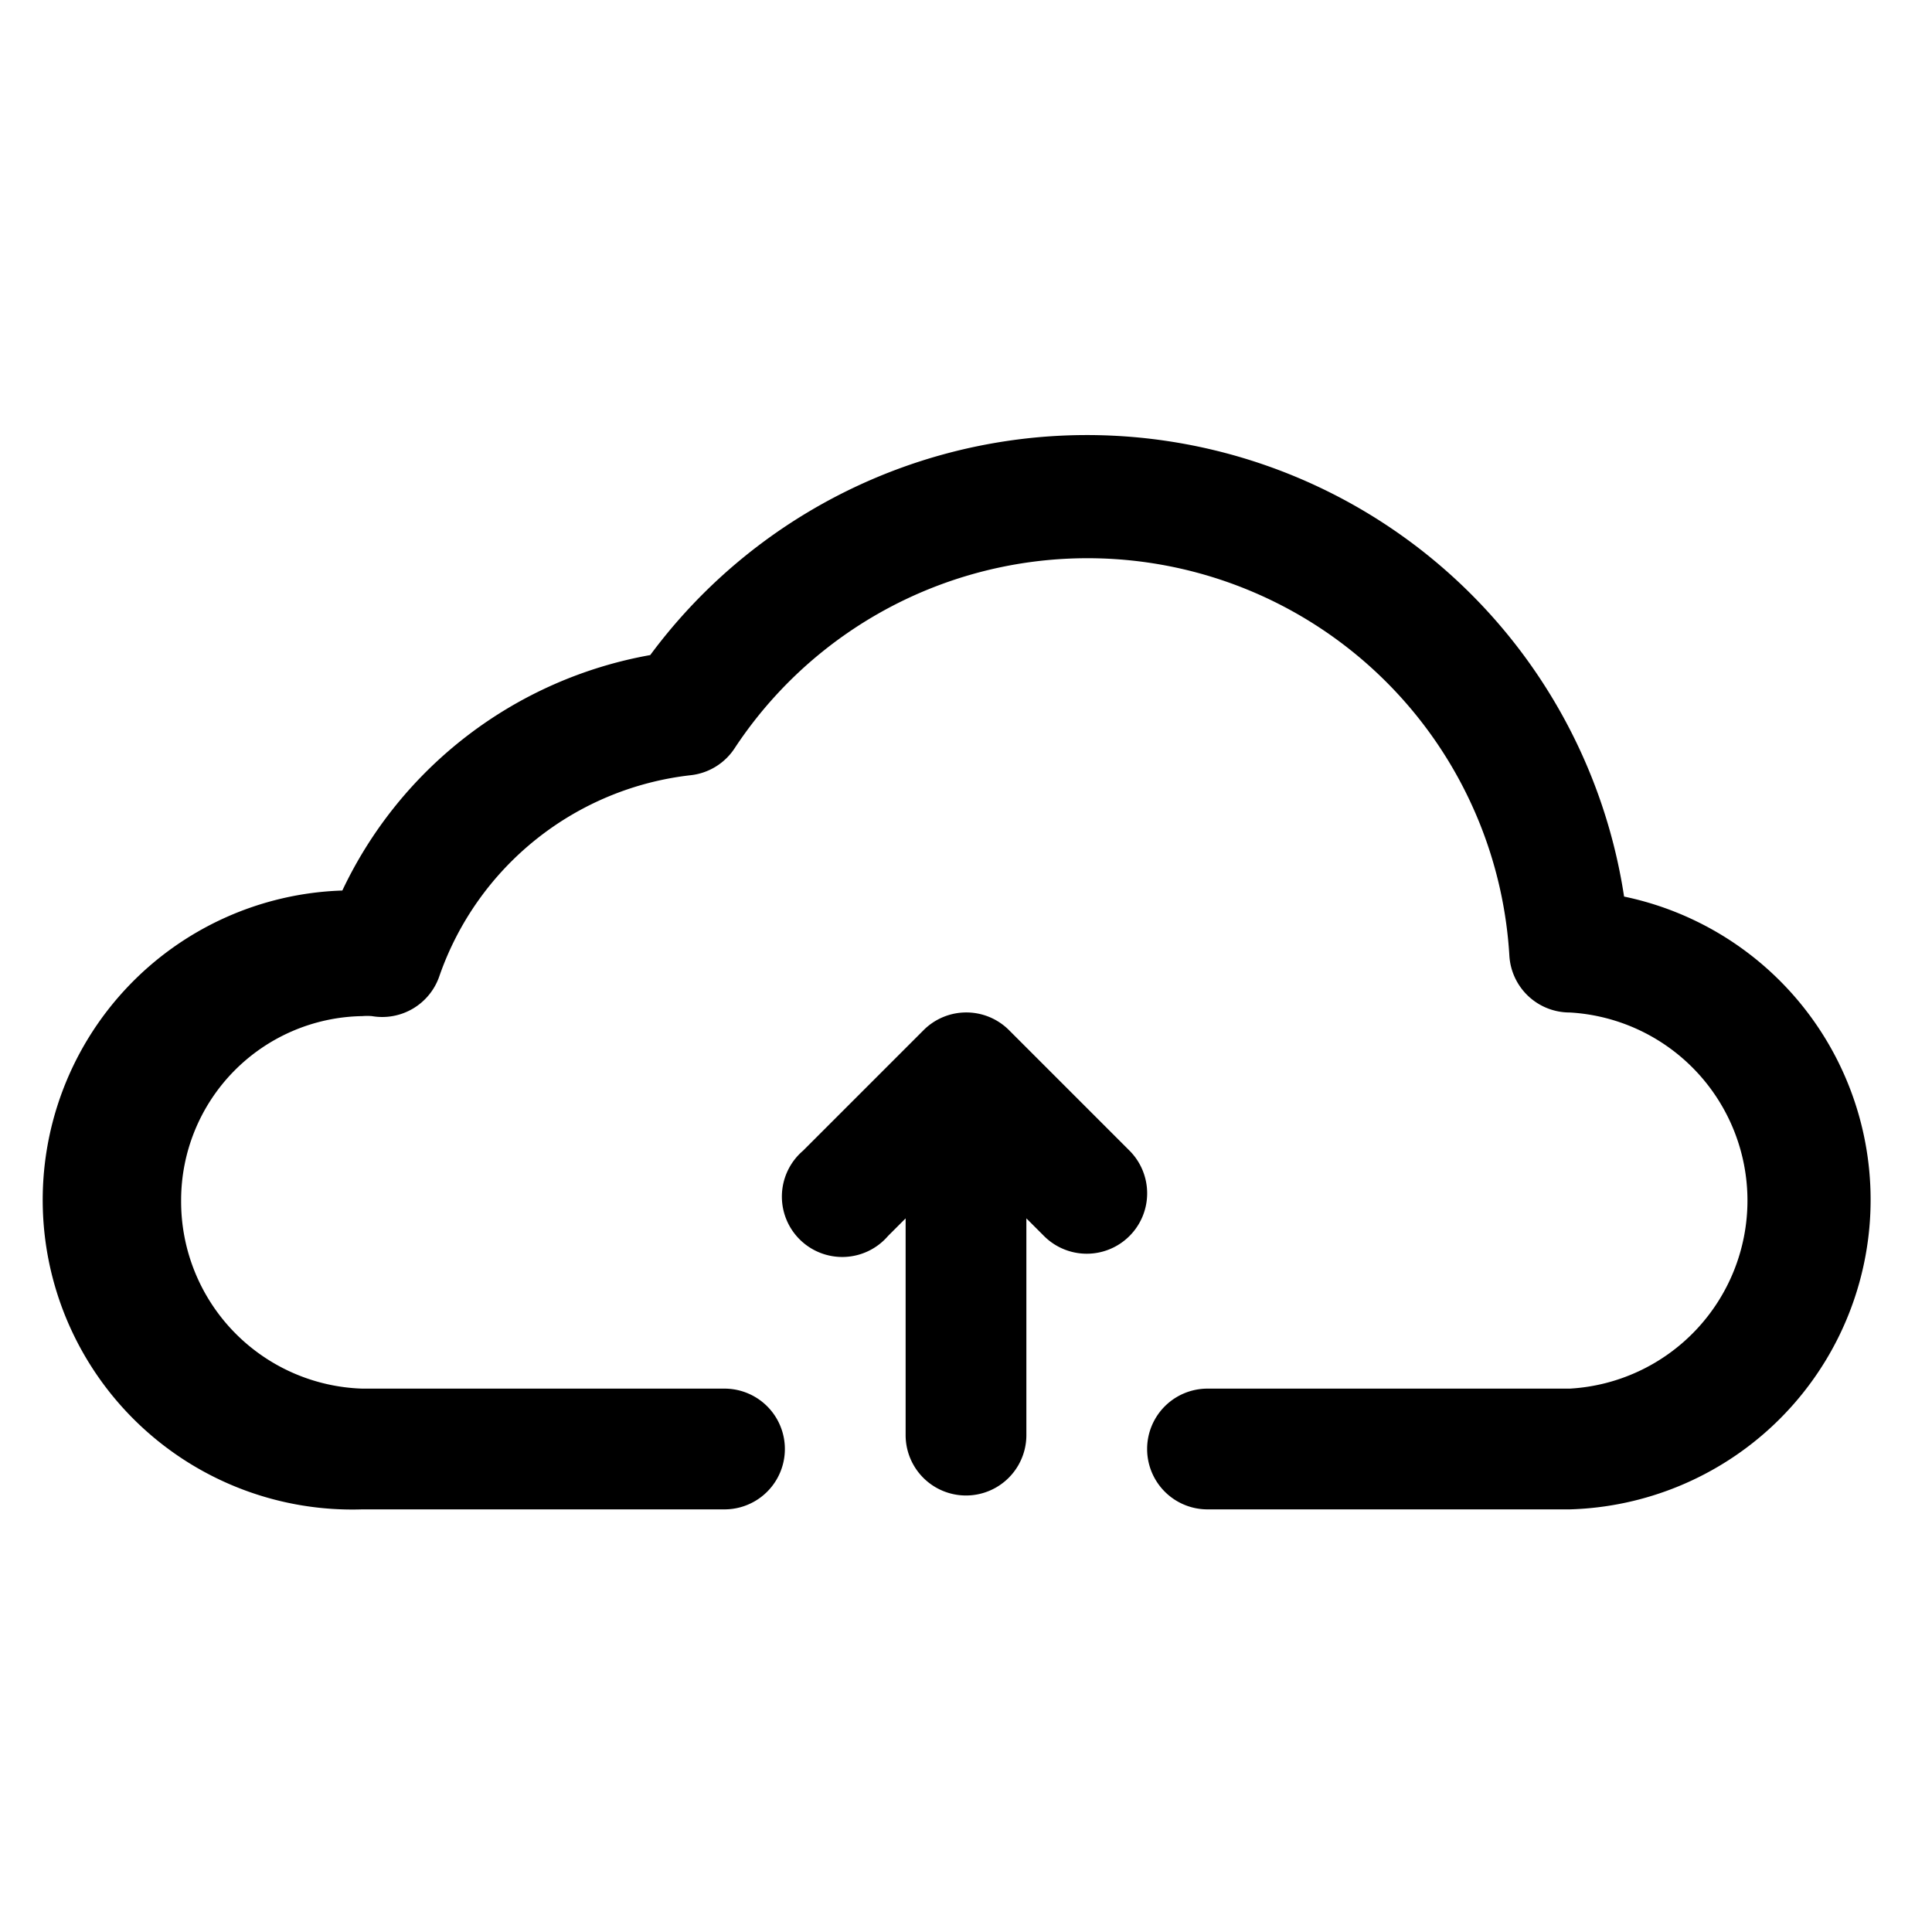 <svg height='100px' width='100px'  fill="#000000" xmlns="http://www.w3.org/2000/svg" data-name="CLoud copy 2" viewBox="0 0 32 32" x="0px" y="0px"><title>Upload to Cloud-01-01</title><path d="M26.9,14.85a9,9,0,0,0-16.13-4,7,7,0,0,0-5.1,3.9A5.12,5.12,0,0,0,6,25h6a1,1,0,0,0,0-2H6a3.1,3.1,0,0,1-3-3.11,3.05,3.05,0,0,1,3-3.06,1,1,0,0,1,.16,0,1,1,0,0,0,1.12-.67,5,5,0,0,1,4.16-3.32,1,1,0,0,0,.73-0.45A7,7,0,0,1,25,15.83a1,1,0,0,0,1,.94A3.12,3.12,0,0,1,26,23H20a1,1,0,0,0,0,2h6A5.13,5.13,0,0,0,26.9,14.85Z"></path><path d="M18.71,19.06l-2-2a1,1,0,0,0-1.41,0l-2,2a1,1,0,1,0,1.41,1.41L15,20.18v3.59a1,1,0,0,0,2,0V20.18l0.29,0.29A1,1,0,0,0,18.71,19.06Z"></path></svg>